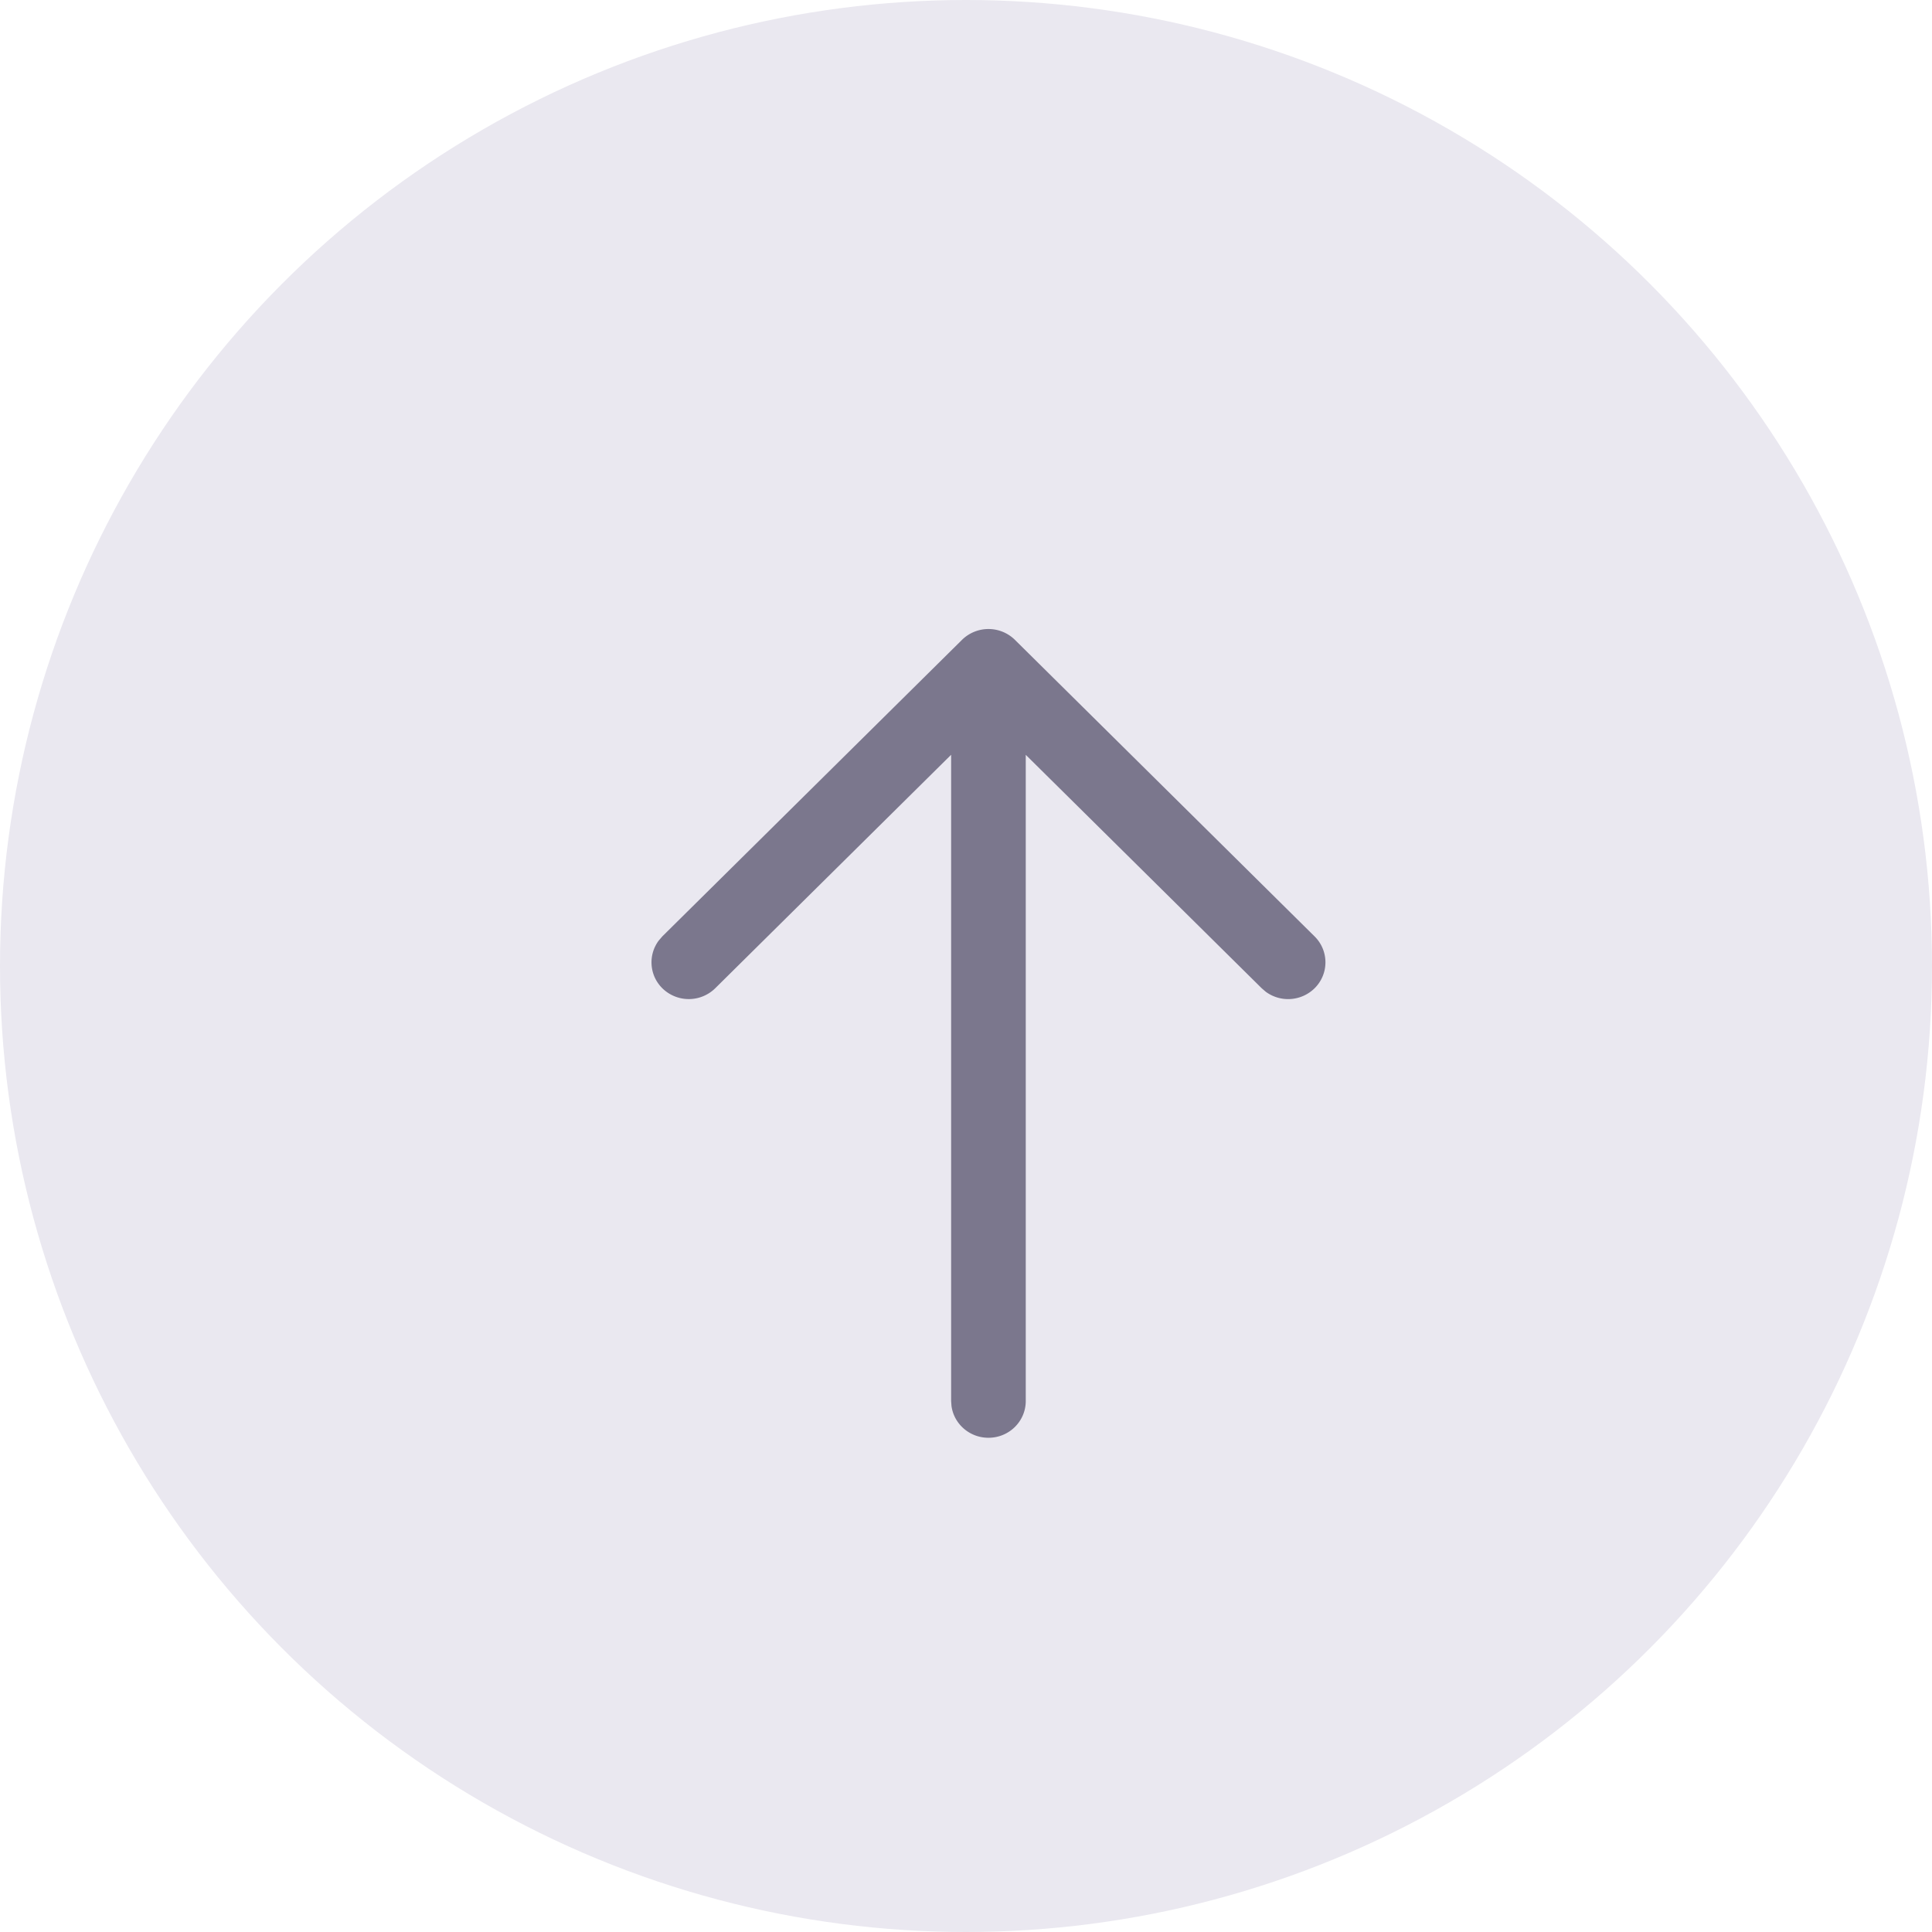 <svg xmlns="http://www.w3.org/2000/svg" width="43" height="43" fill="none"><circle cx="21.5" cy="21.5" r="21.5" fill="#EAE8F0"/><path fill="#7B778D" fill-rule="evenodd" d="M21.177 31.293c.055.4.402.707.823.707.459 0 .83-.366.83-.818V16.8l5.251 5.195.093.08a.84.84 0 0 0 1.082-.077.81.81 0 0 0 .002-1.157L22.6 14.252a.84.84 0 0 0-1.188-.012l-6.67 6.6-.08.093a.81.81 0 0 0 .082 1.065.84.84 0 0 0 1.175-.003l5.25-5.196v14.383z" clip-rule="evenodd"/></svg>